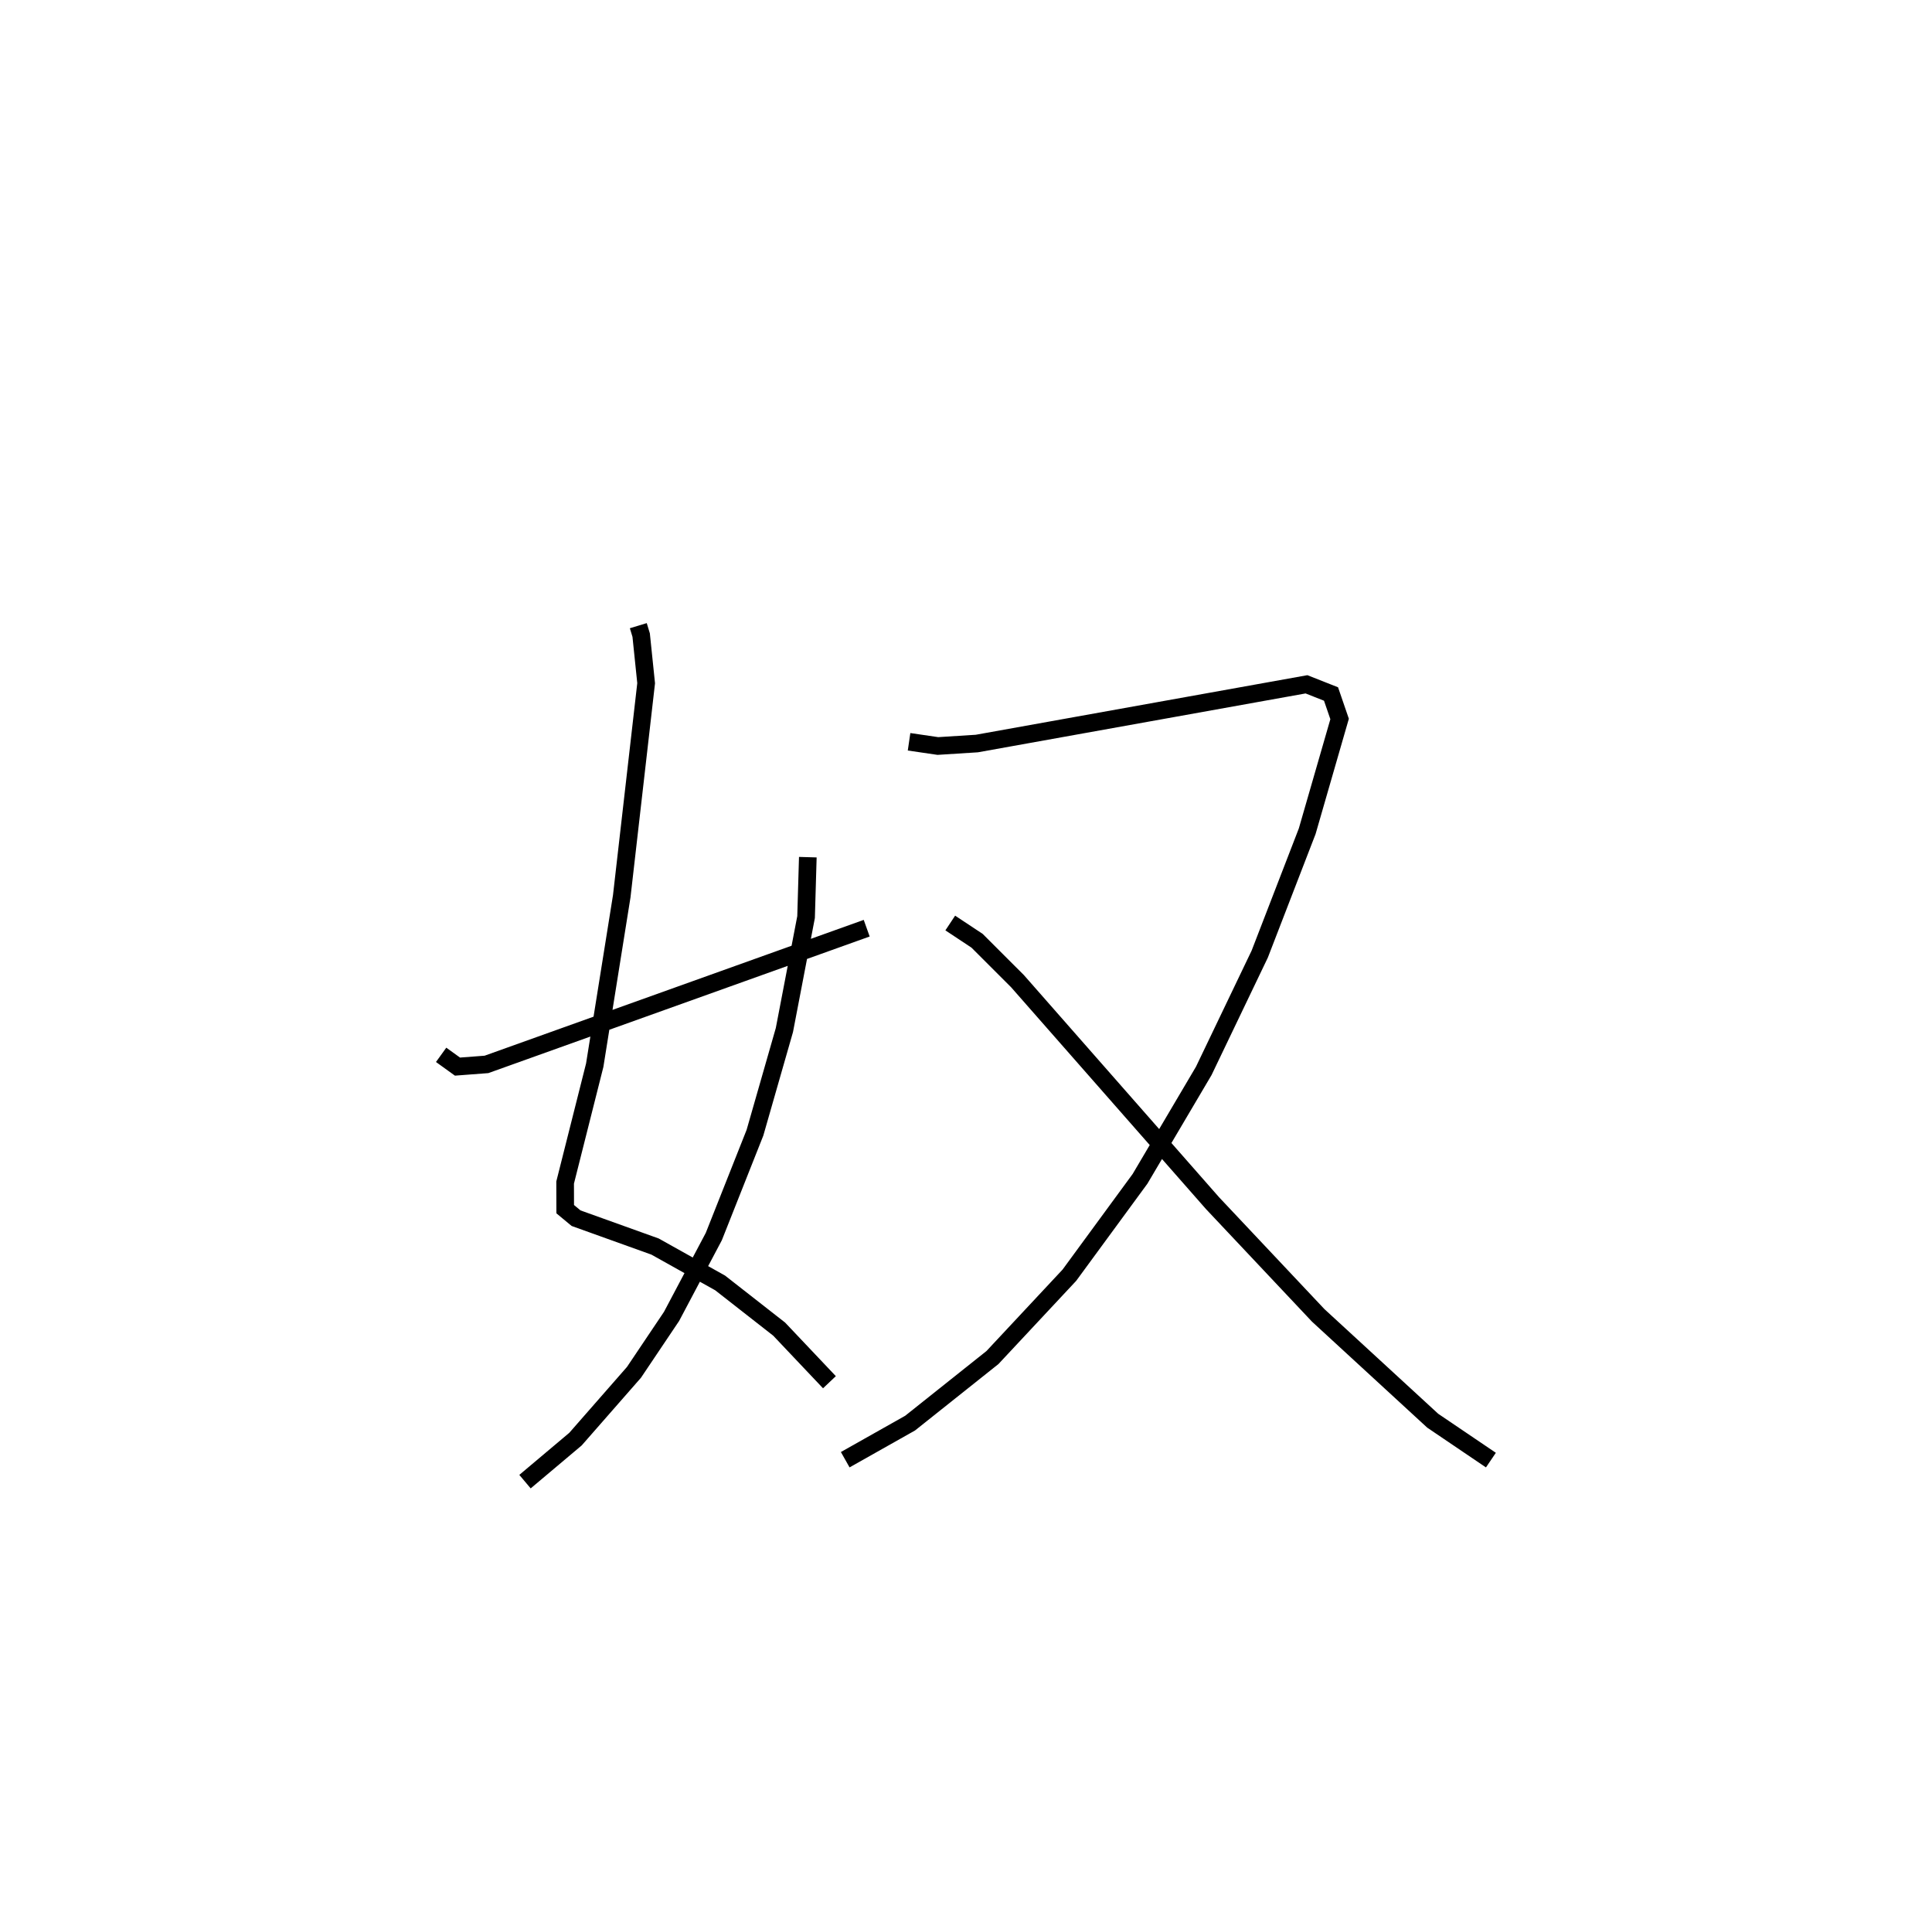 <?xml version="1.0" encoding="utf-8" ?>
<svg baseProfile="full" height="108.958" version="1.1" width="109.493" xmlns="http://www.w3.org/2000/svg" xmlns:ev="http://www.w3.org/2001/xml-events" xmlns:xlink="http://www.w3.org/1999/xlink"><defs /><rect fill="white" height="108.958" width="109.493" x="0" y="0" /><path d="M25,25 m0.0,0.0 m11.175,10.454 l0.162,0.534 0.282,2.727 l-1.382,12.067 -1.532,9.579 l-1.677,6.648 0.004,1.509 l0.616,0.511 4.475,1.607 l3.688,2.061 3.348,2.619 l2.848,3.008 m-1.225,-29.752 l-0.099,3.394 -1.228,6.401 l-1.668,5.818 -2.333,5.886 l-2.395,4.524 -2.129,3.169 l-3.314,3.784 -2.862,2.41 m-4.753,-24.185 l0.926,0.667 1.644,-0.125 l21.548,-7.718 m2.401,-10.563 l1.633,0.239 2.208,-0.14 l18.682,-3.356 1.391,0.549 l0.486,1.415 -1.836,6.36 l-2.691,6.965 -3.172,6.617 l-3.61,6.114 -4.006,5.464 l-4.359,4.665 -4.667,3.716 l-3.677,2.073 m5.953,-30.412 l1.52,1.007 2.29,2.288 l11.051,12.577 5.994,6.364 l6.487,5.966 3.298,2.233 " fill="none" stroke="black" stroke-width="1" /></svg>